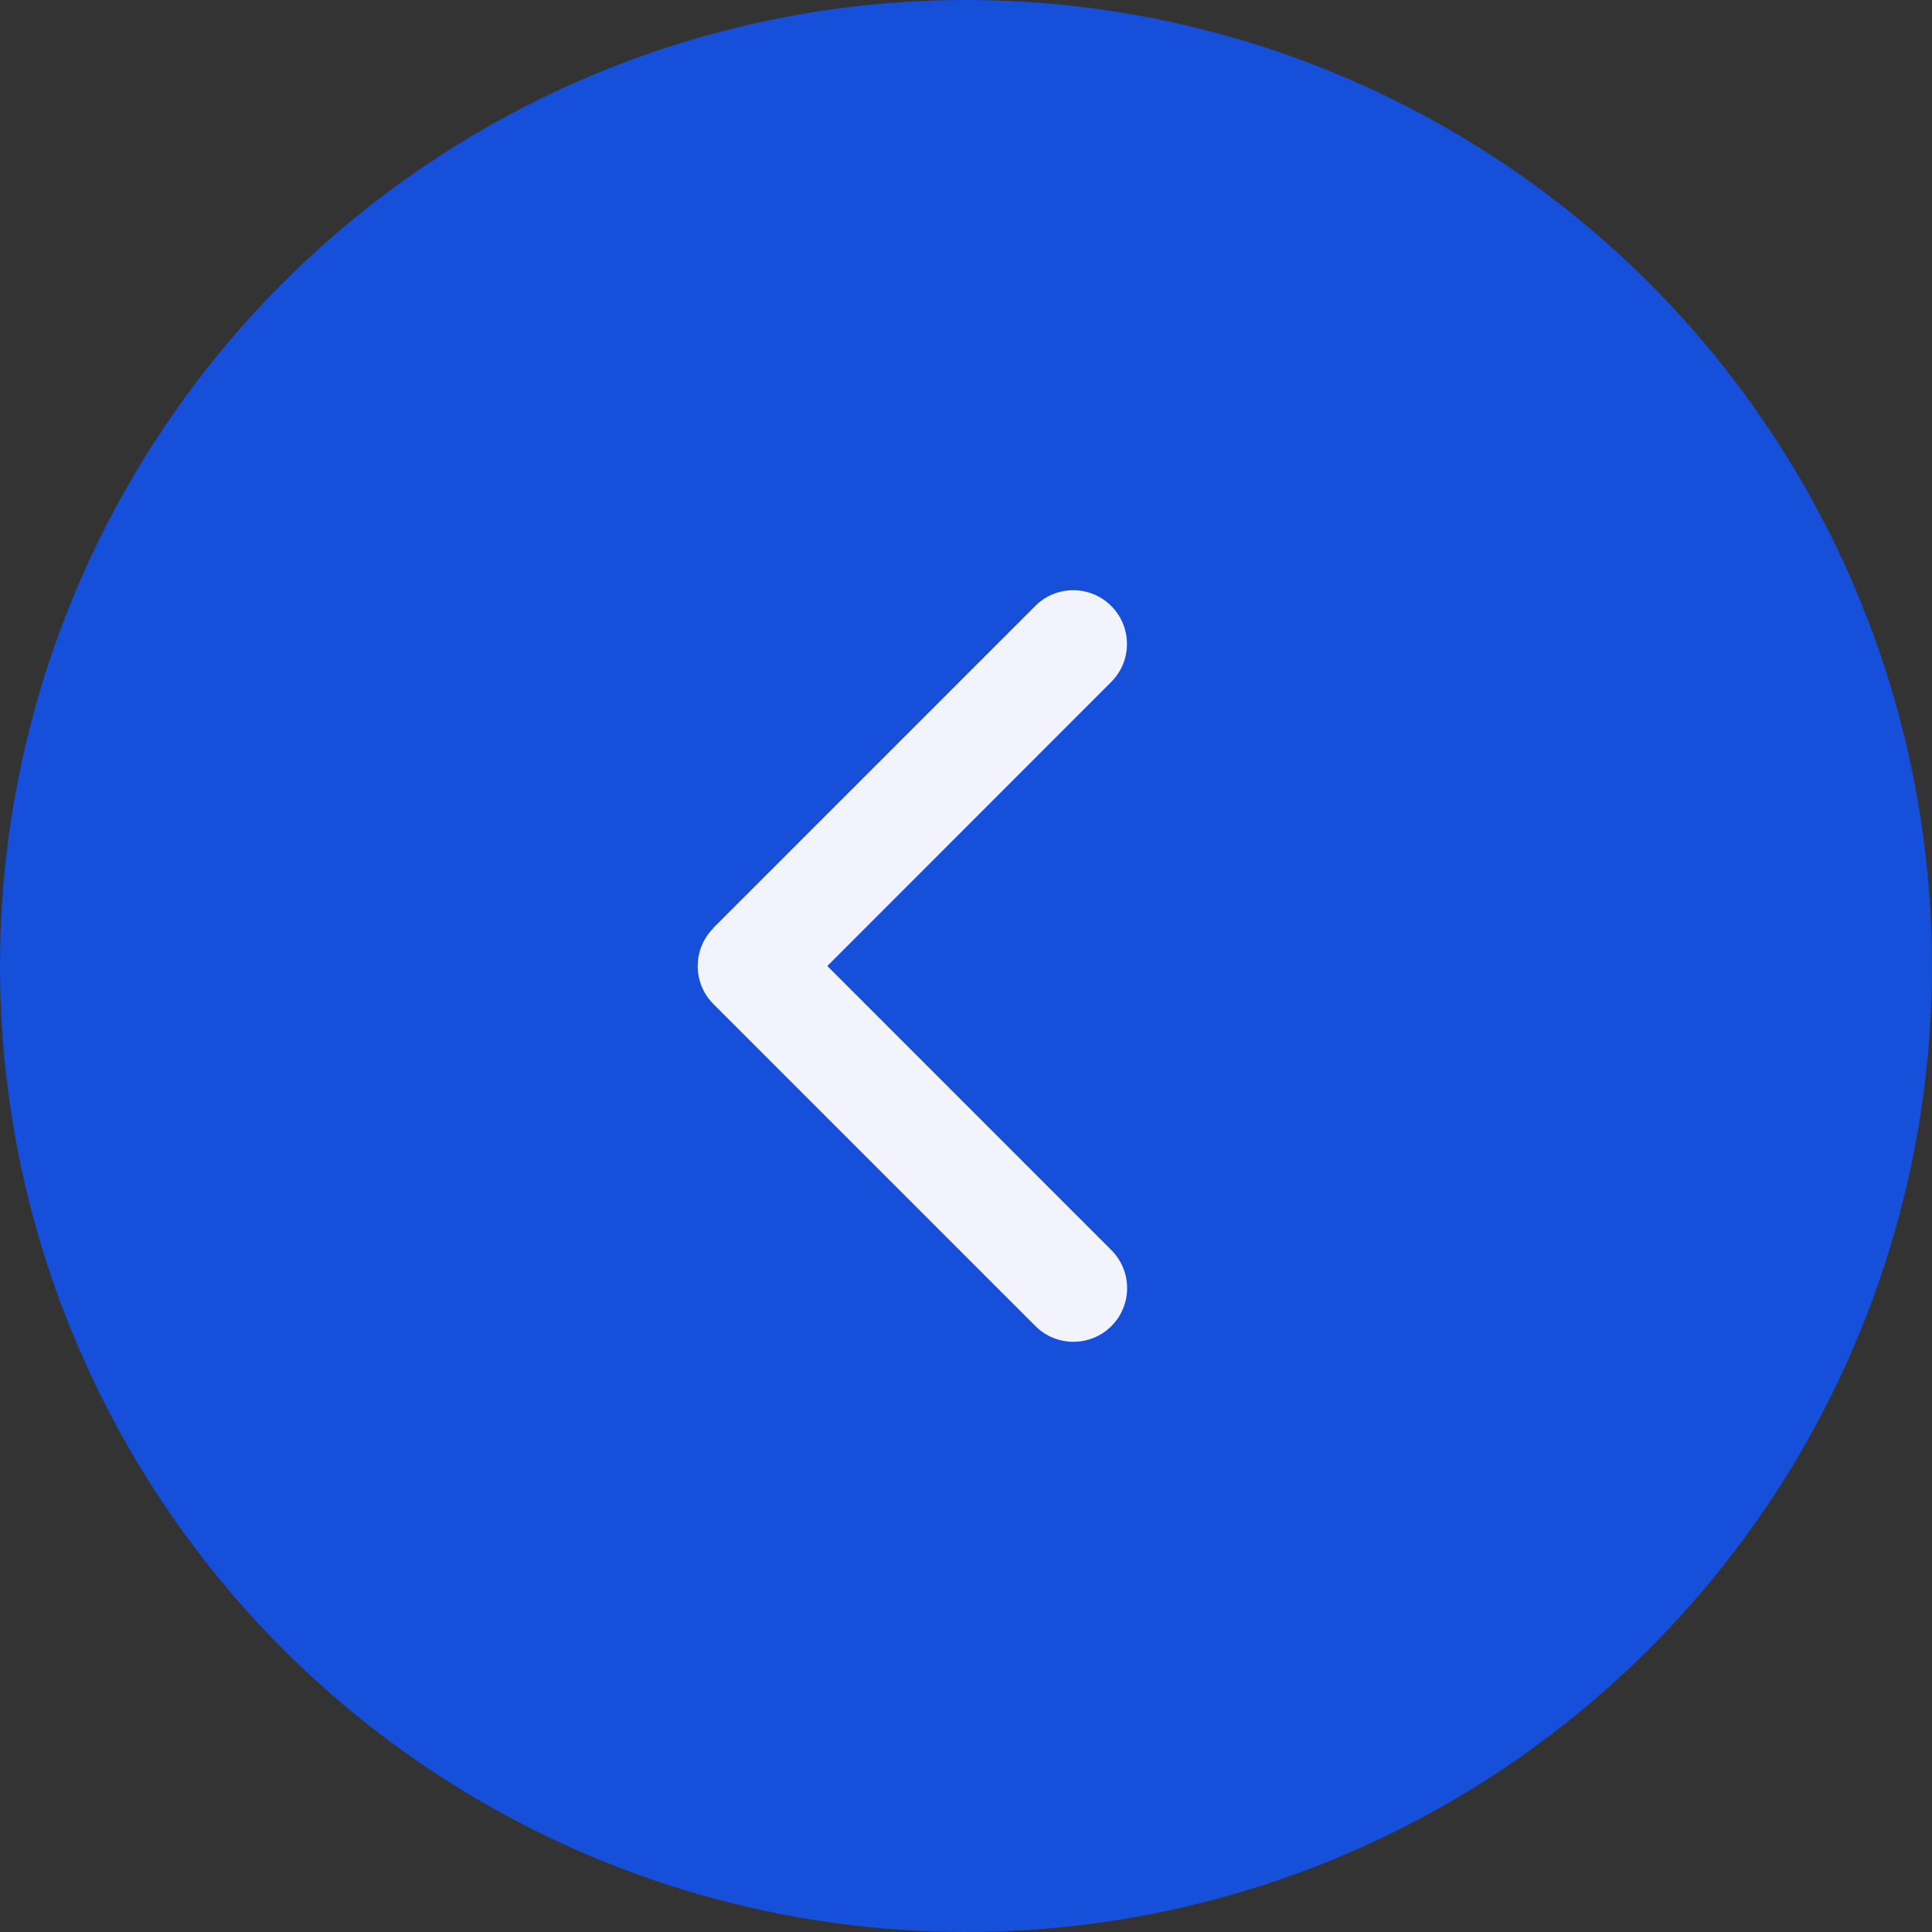 <svg width="36" height="36" viewBox="0 0 36 36" fill="none" xmlns="http://www.w3.org/2000/svg">
<rect x="0" y="0" width="36" height="36" fill="#333333" stroke="none"/>
<circle cx="18" cy="18" r="18" transform="rotate(-180 18 18)" fill="#164FDA"/>
<path d="M13.294 17.294C12.903 17.685 12.903 18.319 13.294 18.71L19.294 24.71C19.684 25.1 20.319 25.1 20.709 24.71C21.1 24.319 21.1 23.685 20.709 23.294L15.416 18L20.706 12.707C21.097 12.316 21.097 11.682 20.706 11.291C20.316 10.9 19.681 10.9 19.291 11.291L13.291 17.291L13.294 17.294Z" fill="#F2F3FC"/>
</svg>
